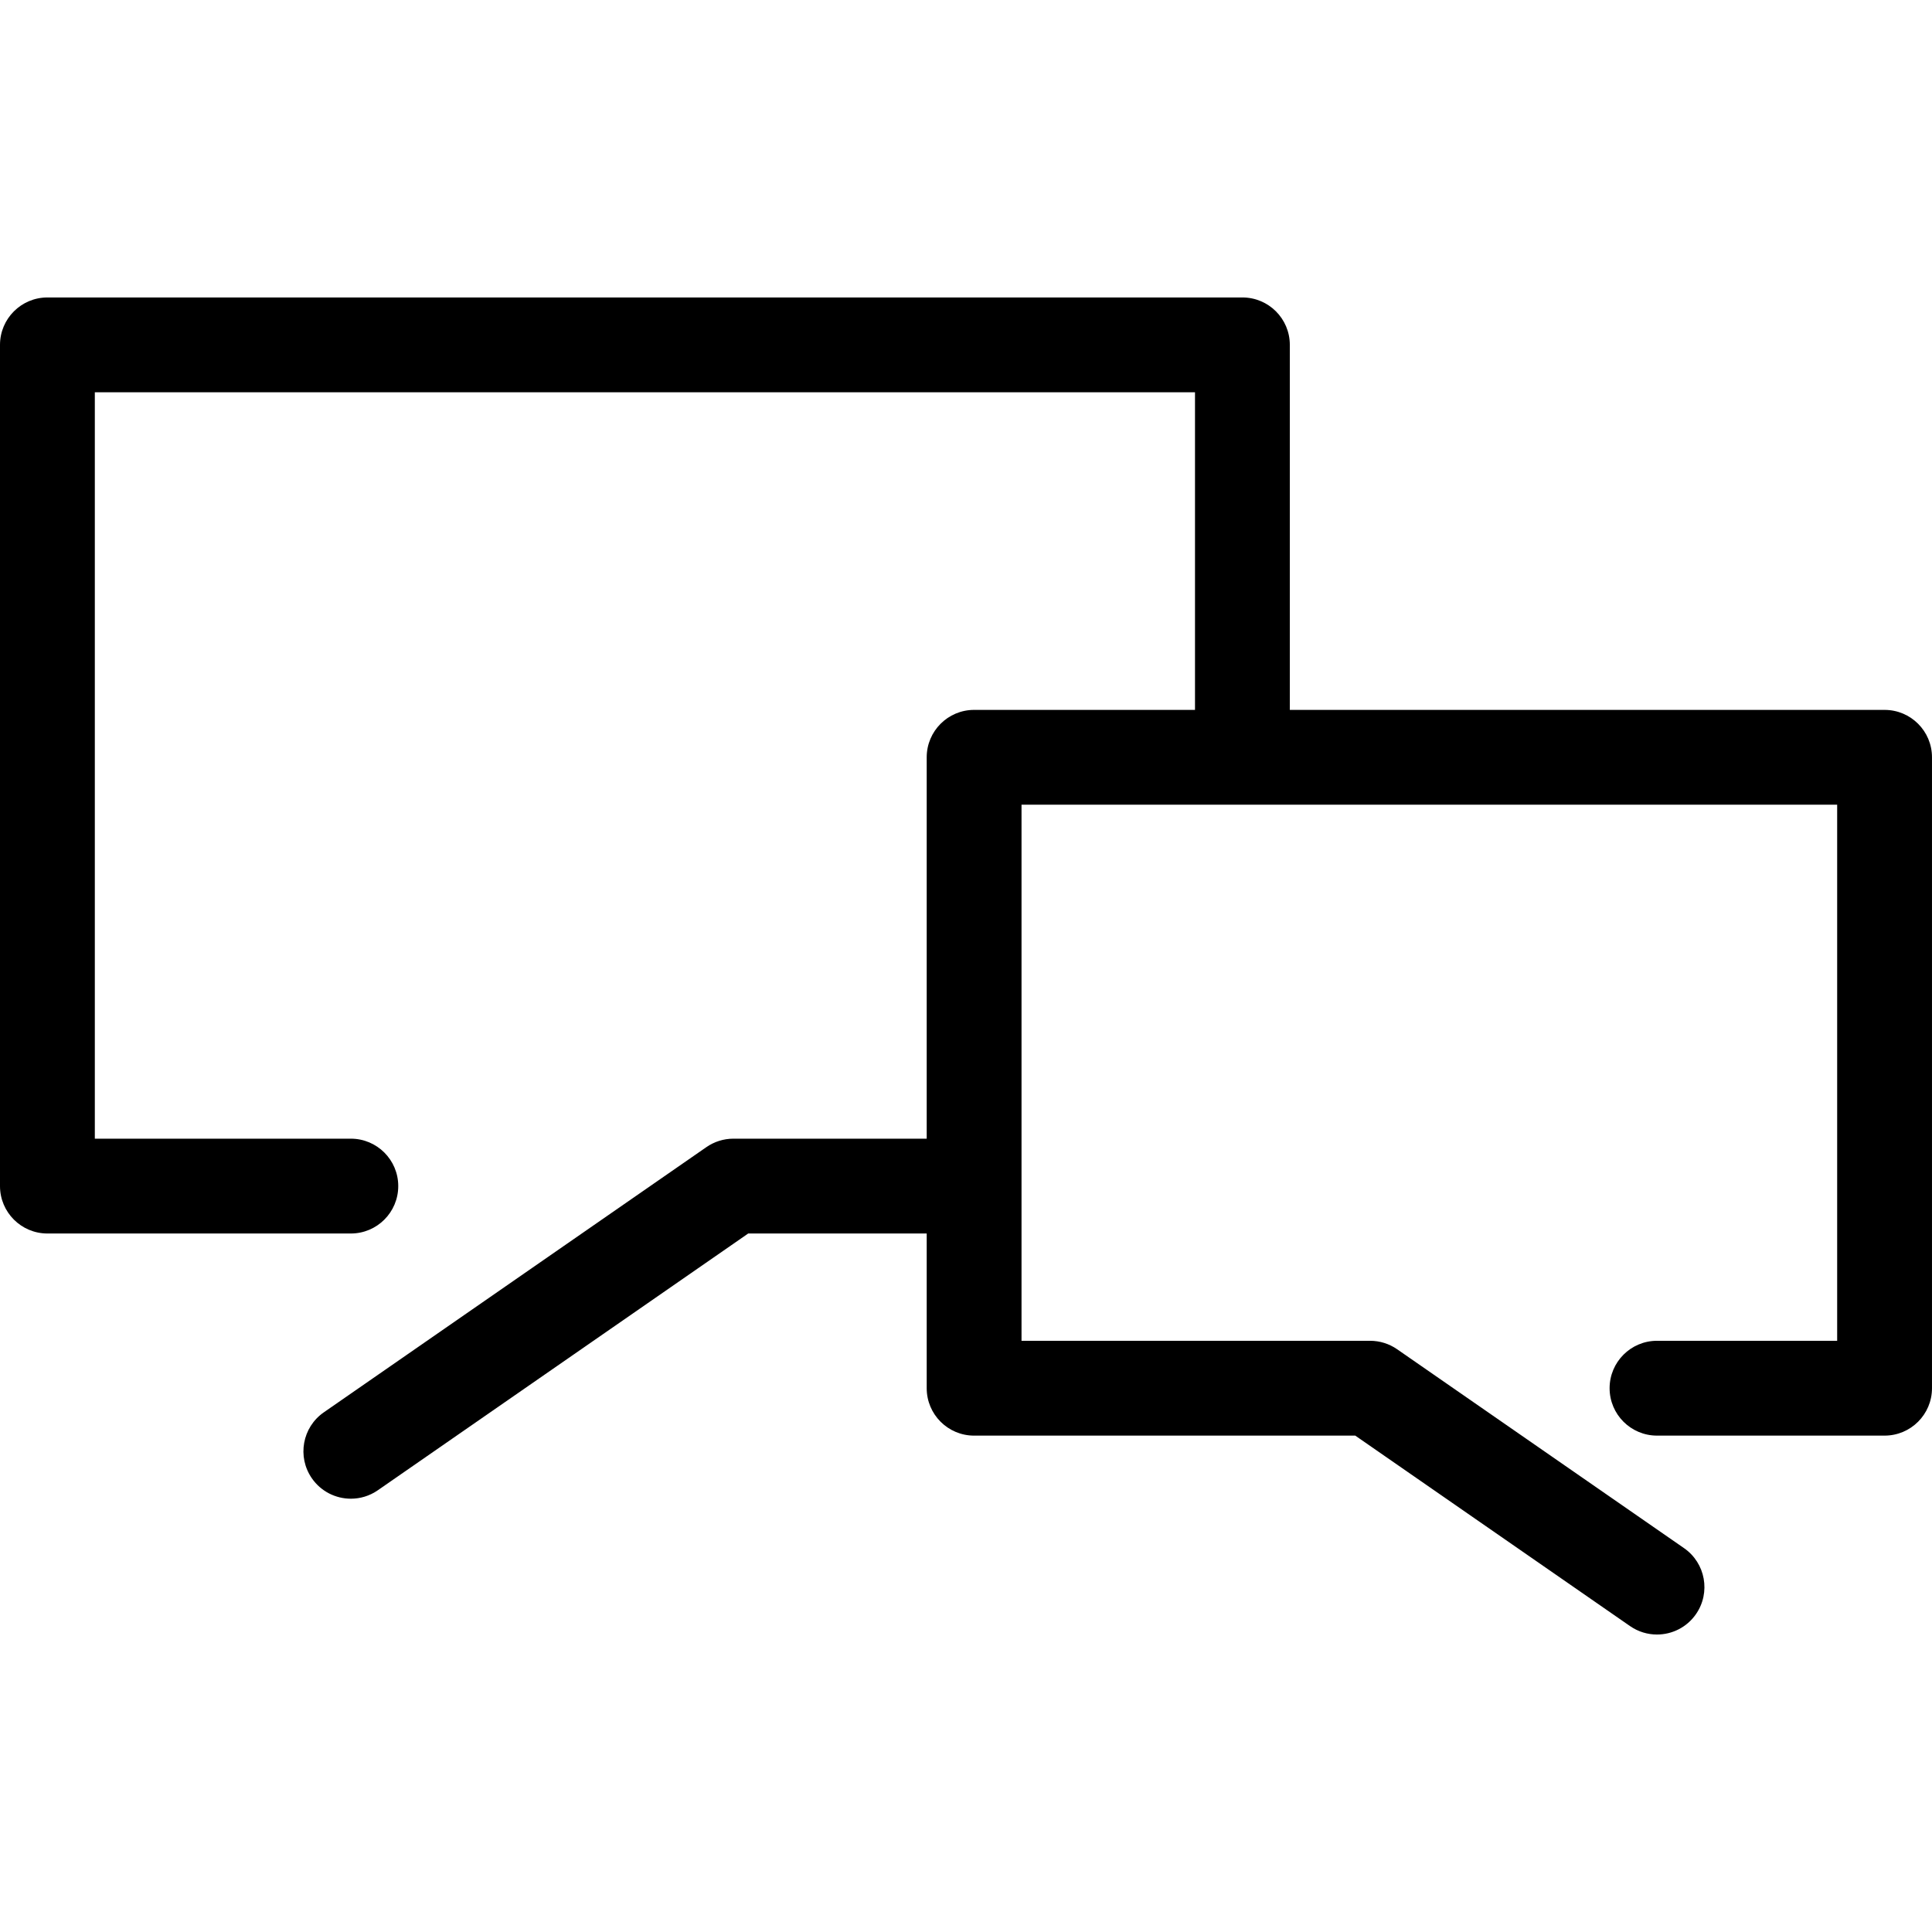 <?xml version="1.0" encoding="iso-8859-1"?>
<!-- Generator: Adobe Illustrator 18.0.0, SVG Export Plug-In . SVG Version: 6.00 Build 0)  -->
<!DOCTYPE svg PUBLIC "-//W3C//DTD SVG 1.1//EN" "http://www.w3.org/Graphics/SVG/1.1/DTD/svg11.dtd">
<svg version="1.1" id="Capa_1" xmlns="http://www.w3.org/2000/svg" xmlns:xlink="http://www.w3.org/1999/xlink" x="0px" y="0px"
	 viewBox="0 0 305.608 305.608" style="enable-background:new 0 0 305.608 305.608;" xml:space="preserve">
<path d="M298.108,112.293h-94.081V54.553c0-4.142-3.358-7.5-7.5-7.5H7.5c-4.142,0-7.5,3.358-7.5,7.5v133.065
	c0,4.142,3.358,7.5,7.5,7.5h47.996c4.142,0,7.5-3.358,7.5-7.5c0-4.142-3.358-7.5-7.5-7.5H15V62.053h174.027v50.239h-34.939
	c-4.142,0-7.5,3.358-7.5,7.5v60.326H116.01c-1.527,0-3.018,0.466-4.273,1.337l-60.514,41.95c-3.404,2.36-4.251,7.032-1.891,10.436
	c1.456,2.101,3.794,3.227,6.17,3.227c1.474,0,2.963-0.433,4.266-1.337l58.586-40.614h28.234v24.473c0,4.142,3.358,7.5,7.5,7.5
	h60.292l43.458,30.126c1.303,0.904,2.792,1.337,4.266,1.337c2.376,0,4.714-1.127,6.17-3.228c2.36-3.404,1.514-8.077-1.891-10.437
	l-45.386-31.463c-1.255-0.87-2.746-1.336-4.273-1.336h-55.138v-84.799h129.02v84.799h-28.496c-4.142,0-7.5,3.358-7.5,7.5
	c0,4.142,3.358,7.5,7.5,7.5h35.996c4.142,0,7.5-3.358,7.5-7.5v-99.799C305.608,115.651,302.25,112.293,298.108,112.293z"/>
<g>
</g>
<g>
</g>
<g>
</g>
<g>
</g>
<g>
</g>
<g>
</g>
<g>
</g>
<g>
</g>
<g>
</g>
<g>
</g>
<g>
</g>
<g>
</g>
<g>
</g>
<g>
</g>
<g>
</g>
</svg>
